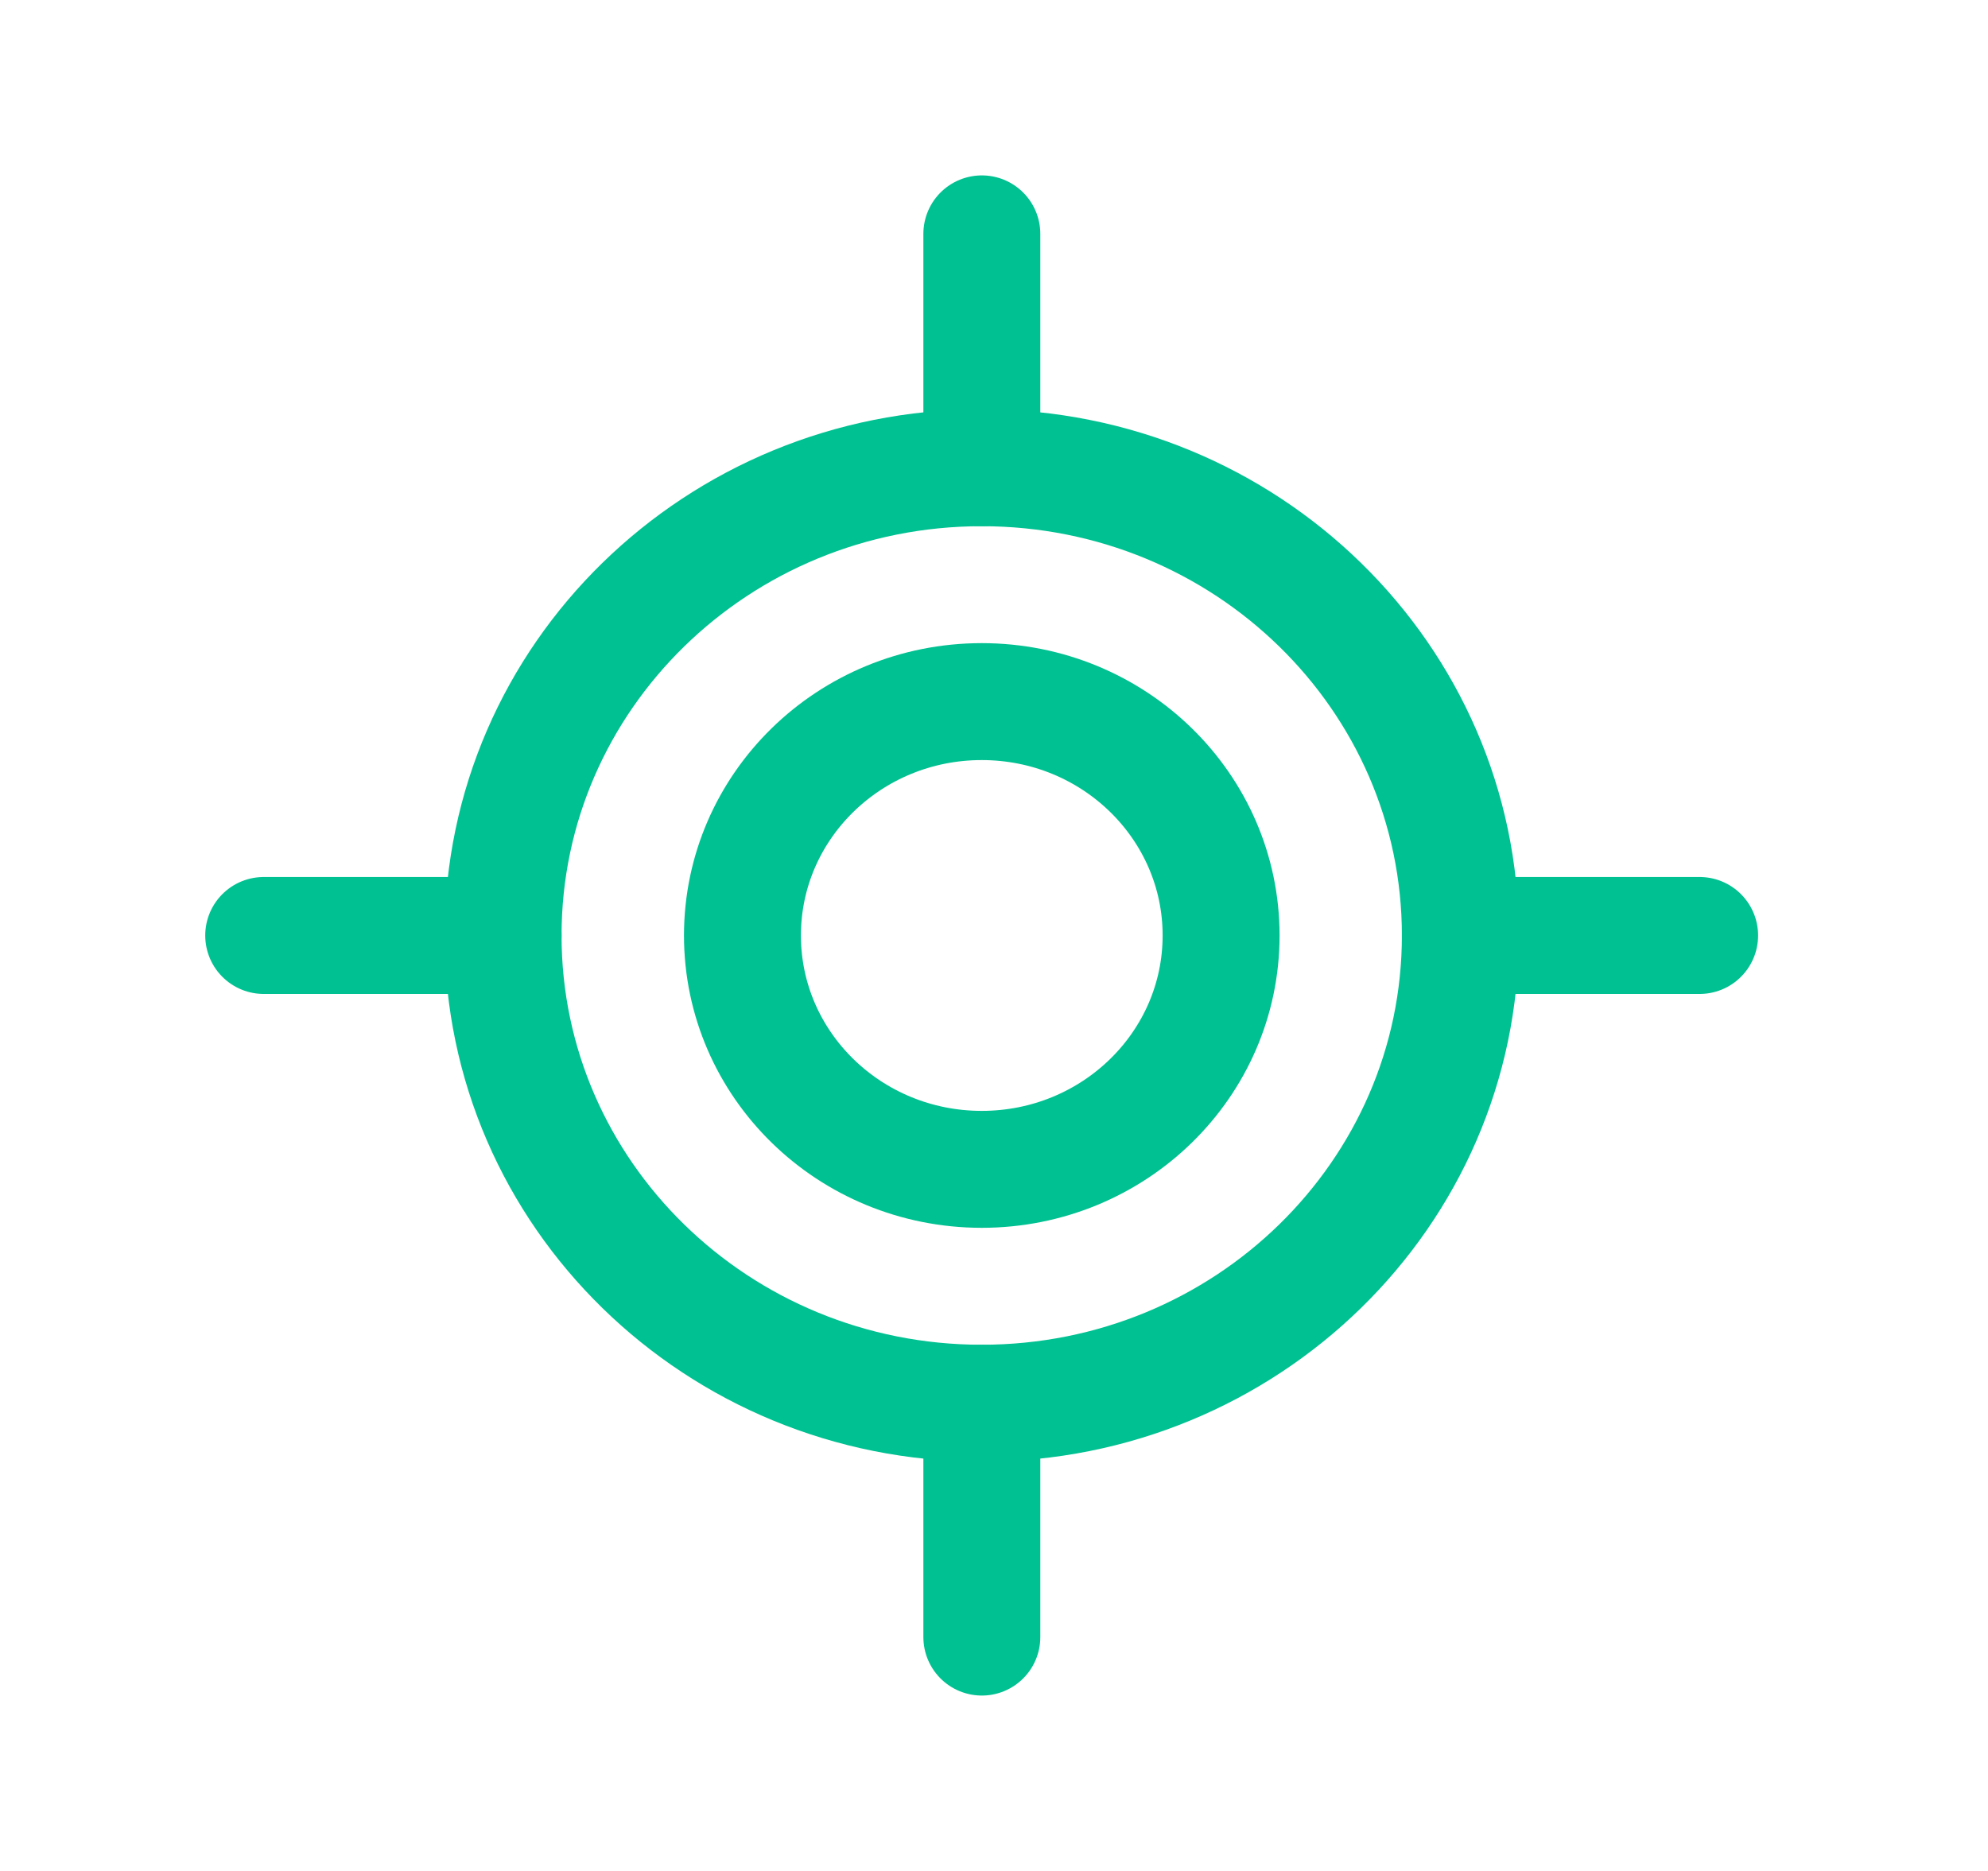 <svg width="17" height="16" viewBox="0 0 17 16" fill="none" xmlns="http://www.w3.org/2000/svg">
<path d="M8.395 10C9.525 10 10.442 9.105 10.442 8C10.442 6.895 9.525 6 8.395 6C7.265 6 6.349 6.895 6.349 8C6.349 9.105 7.265 10 8.395 10Z" stroke="#00C191" stroke-miterlimit="10" stroke-linecap="round"/>
<path d="M8.395 12C10.655 12 12.488 10.209 12.488 8C12.488 5.791 10.655 4 8.395 4C6.134 4 4.302 5.791 4.302 8C4.302 10.209 6.134 12 8.395 12Z" stroke="#00C191" stroke-miterlimit="10" stroke-linecap="round"/>
<path d="M8.396 12V14" stroke="#00C191" stroke-linecap="round" stroke-linejoin="round"/>
<path d="M8.396 2V4" stroke="#00C191" stroke-linecap="round" stroke-linejoin="round"/>
<path d="M4.302 8L2.255 8" stroke="#00C191" stroke-linecap="round" stroke-linejoin="round"/>
<path d="M14.534 8L12.488 8" stroke="#00C191" stroke-linecap="round" stroke-linejoin="round"/>
</svg>

